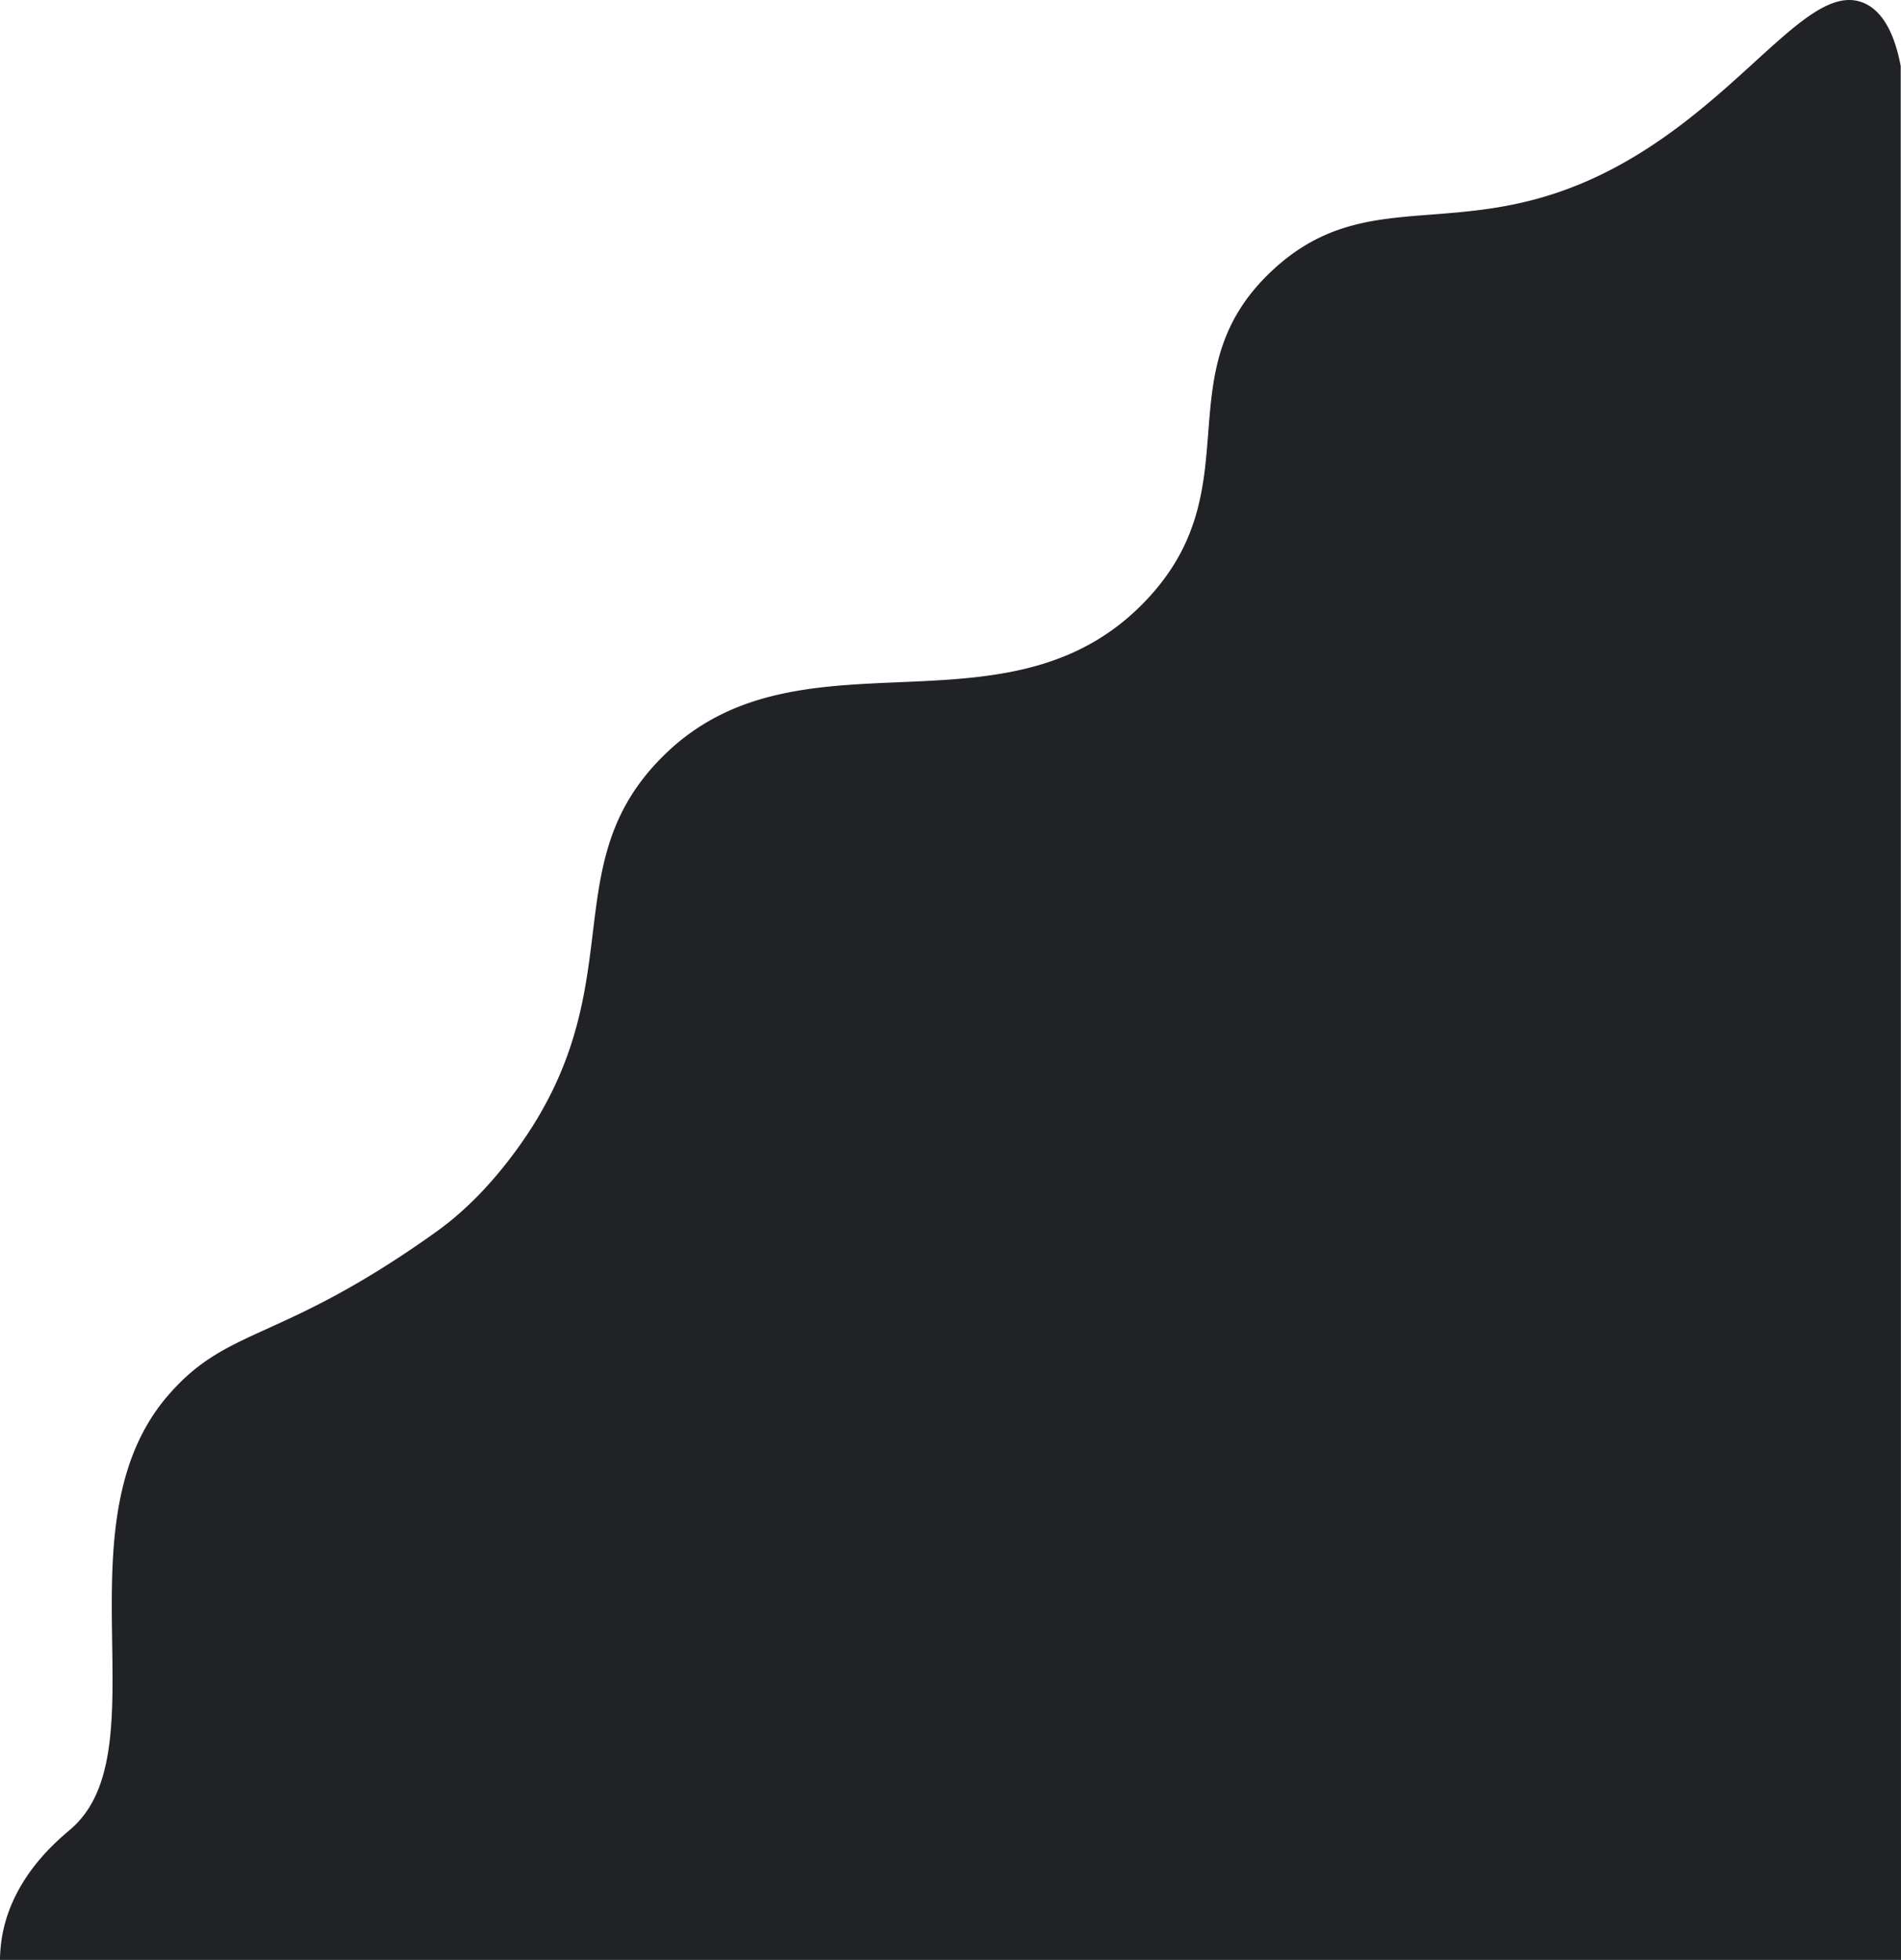 <svg xmlns="http://www.w3.org/2000/svg" viewBox="0 0 1385.21 1427.81"><defs><style>.cls-1{fill:#202225;}</style></defs><g id="Layer_2" data-name="Layer 2"><g id="Layer_1-2" data-name="Layer 1"><path class="cls-1" d="M1385,48.13c-3.19-16.77-10.09-38.88-27-46-36.16-15.24-78.84,54.66-156,105-125.29,81.74-198.76,18.79-275,90-78.7,73.51-15.56,154.75-88,236-99.89,112-252.16,19.12-353,115-87.33,83-18.72,173.26-116,298-18.05,23.14-35.49,39.37-52.68,51.64-114,81.34-151,67.57-195.32,119.36-80.36,93.81-4,257.22-70,315-7.8,6.82-41.4,33-50,76a106.27,106.27,0,0,0-2,19.68H1385.21Q1385.12,738,1385,48.13Z"/></g></g></svg>